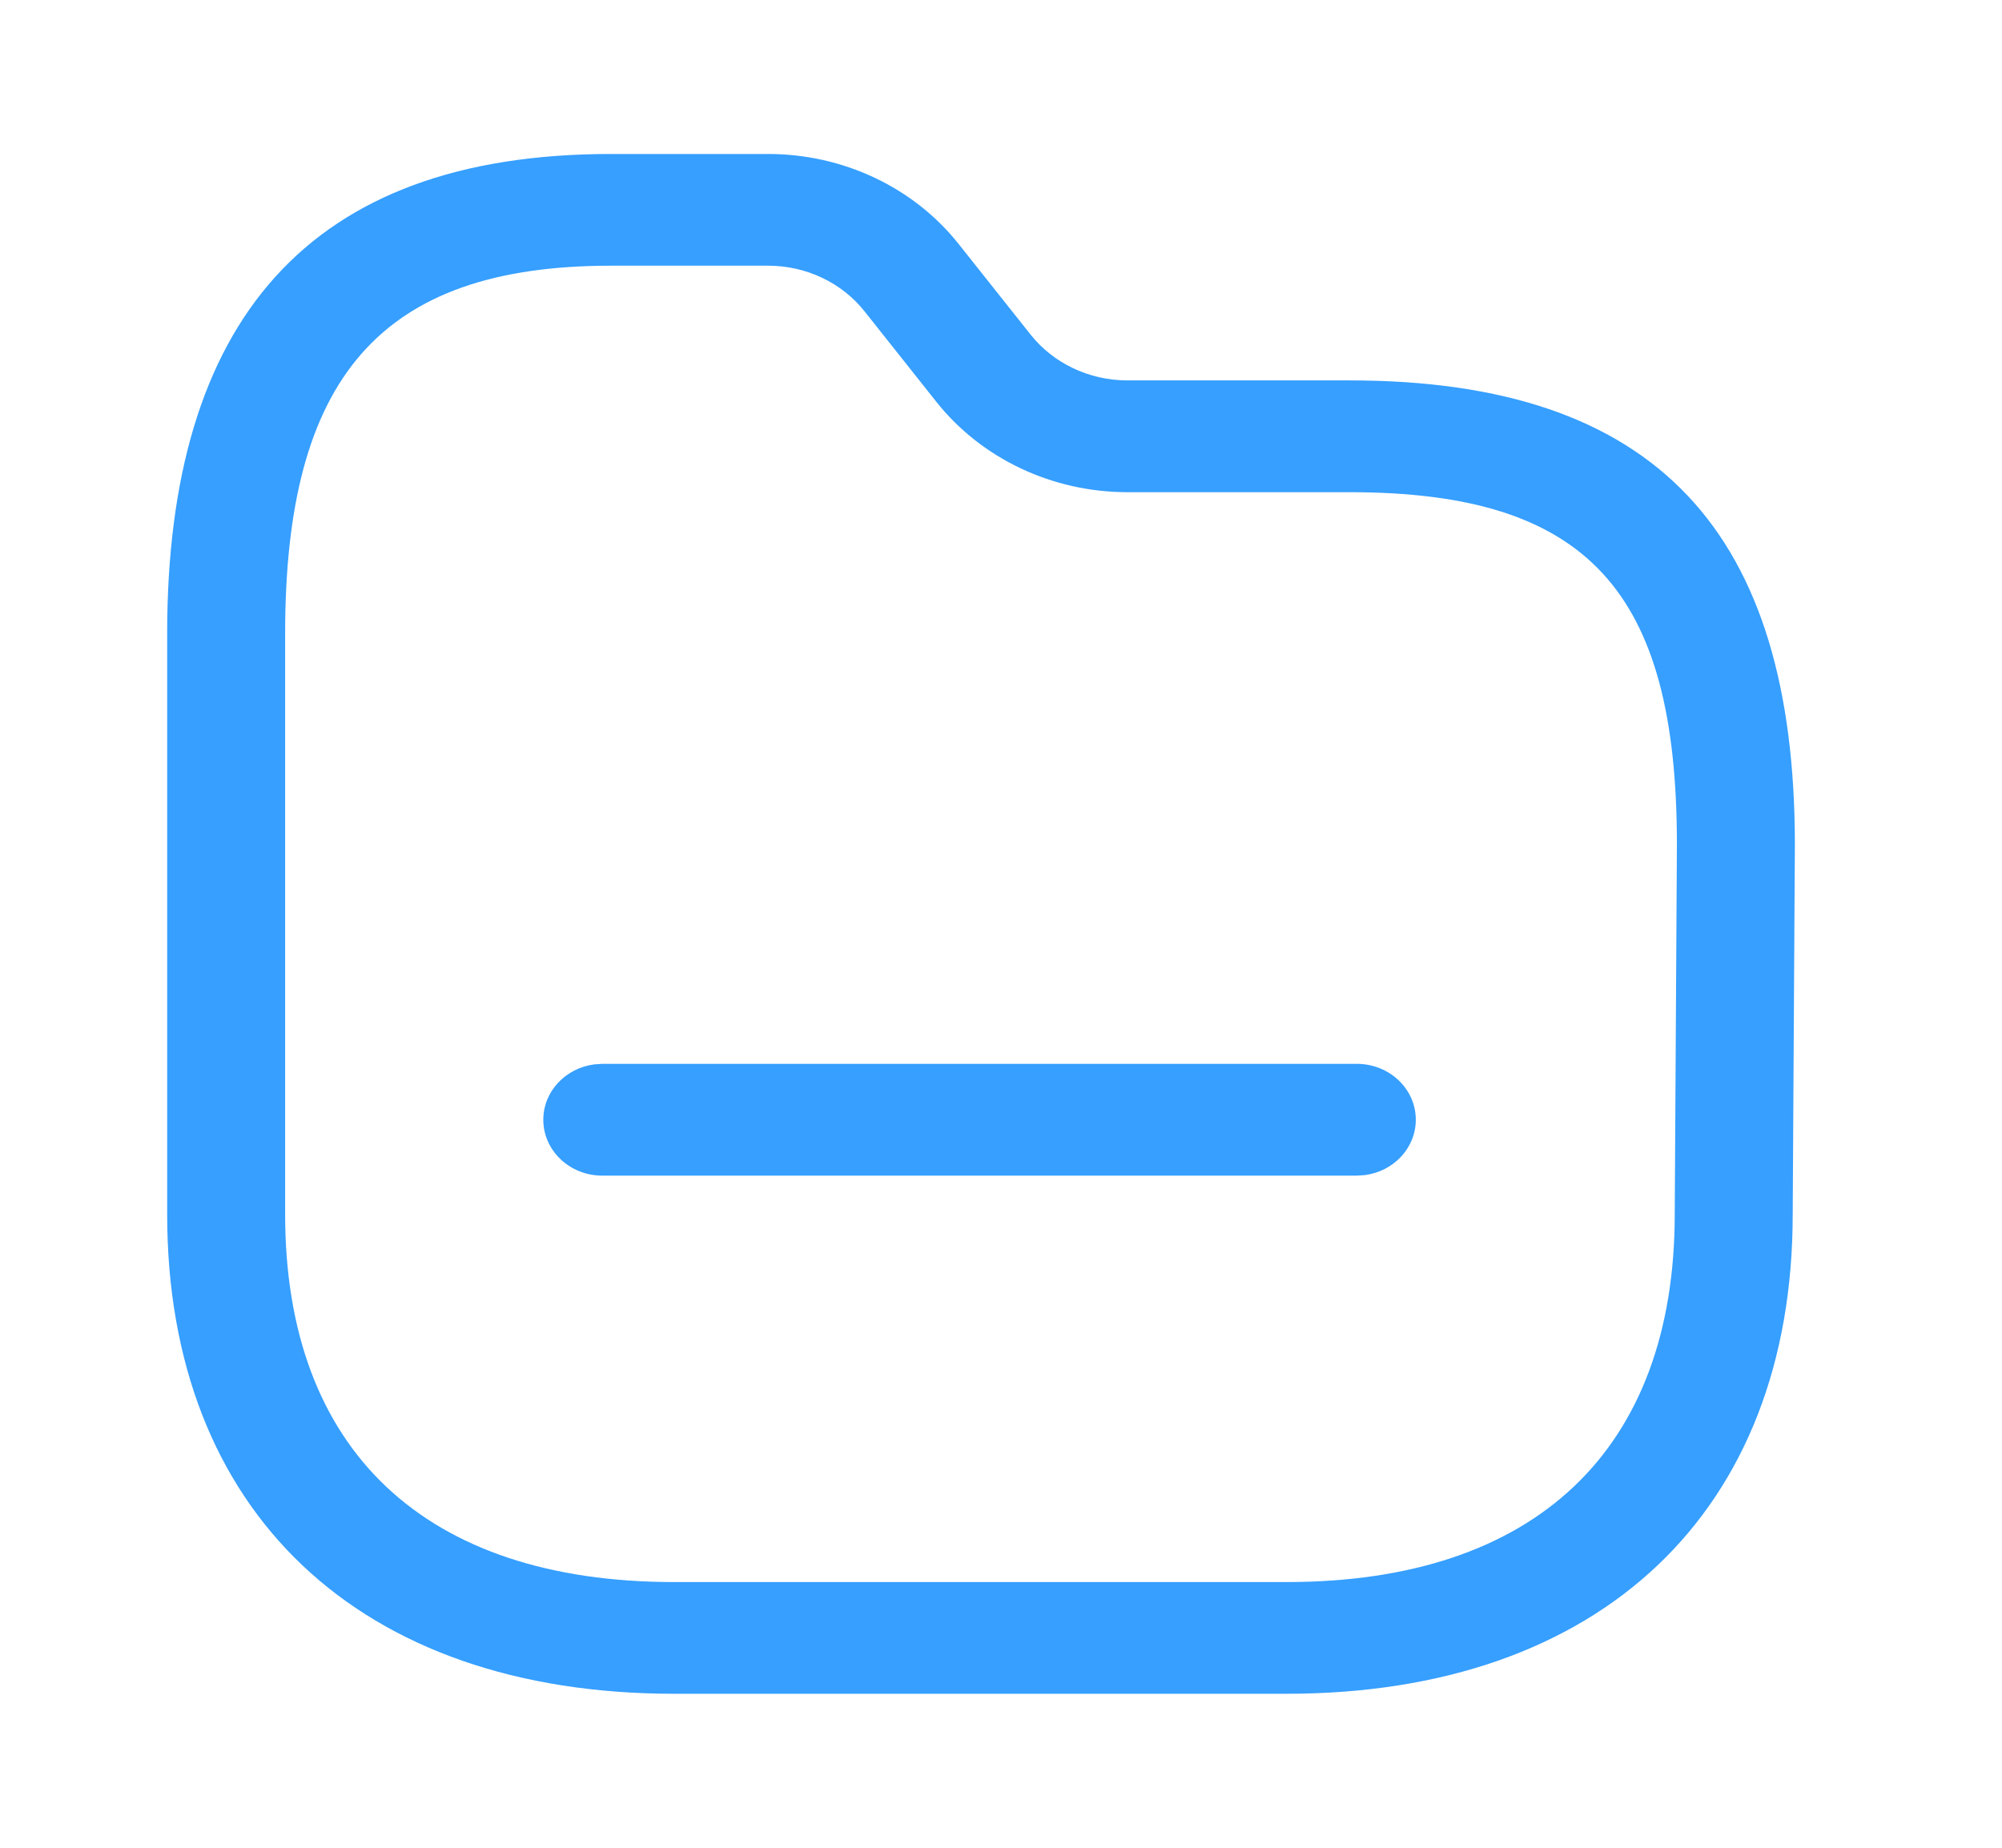 <svg width="26" height="24" viewBox="0 0 26 24" fill="none" xmlns="http://www.w3.org/2000/svg">
<g id="Iconly/Light-outline/Folder">
<g id="Folder">
<path id="Folder_2" fill-rule="evenodd" clip-rule="evenodd" d="M9.976 2H7.934C3.999 2 2.171 4.175 2.171 8.228V15.771C2.171 19.636 4.669 22 8.755 22H16.708C20.785 22 23.282 19.635 23.282 15.771L23.31 10.971C23.31 6.923 21.524 4.941 17.528 4.941H14.638C14.146 4.94 13.682 4.72 13.385 4.347L12.453 3.173C11.869 2.435 10.951 2 9.976 2ZM7.934 3.451H9.976C10.469 3.451 10.932 3.671 11.228 4.044L12.161 5.22C12.747 5.957 13.663 6.391 14.636 6.393L17.528 6.393C20.62 6.393 21.778 7.678 21.778 10.967L21.75 15.768C21.75 18.833 19.939 20.549 16.708 20.549H8.755C5.515 20.549 3.703 18.834 3.703 15.771V8.228C3.703 4.914 4.932 3.451 7.934 3.451ZM18.387 14.544C18.387 14.143 18.044 13.818 17.621 13.818H7.822L7.718 13.825C7.345 13.873 7.056 14.176 7.056 14.544C7.056 14.945 7.399 15.27 7.822 15.27H17.621L17.725 15.263C18.099 15.215 18.387 14.911 18.387 14.544Z" fill="#369FFF"/>
</g>
</g>
</svg>

